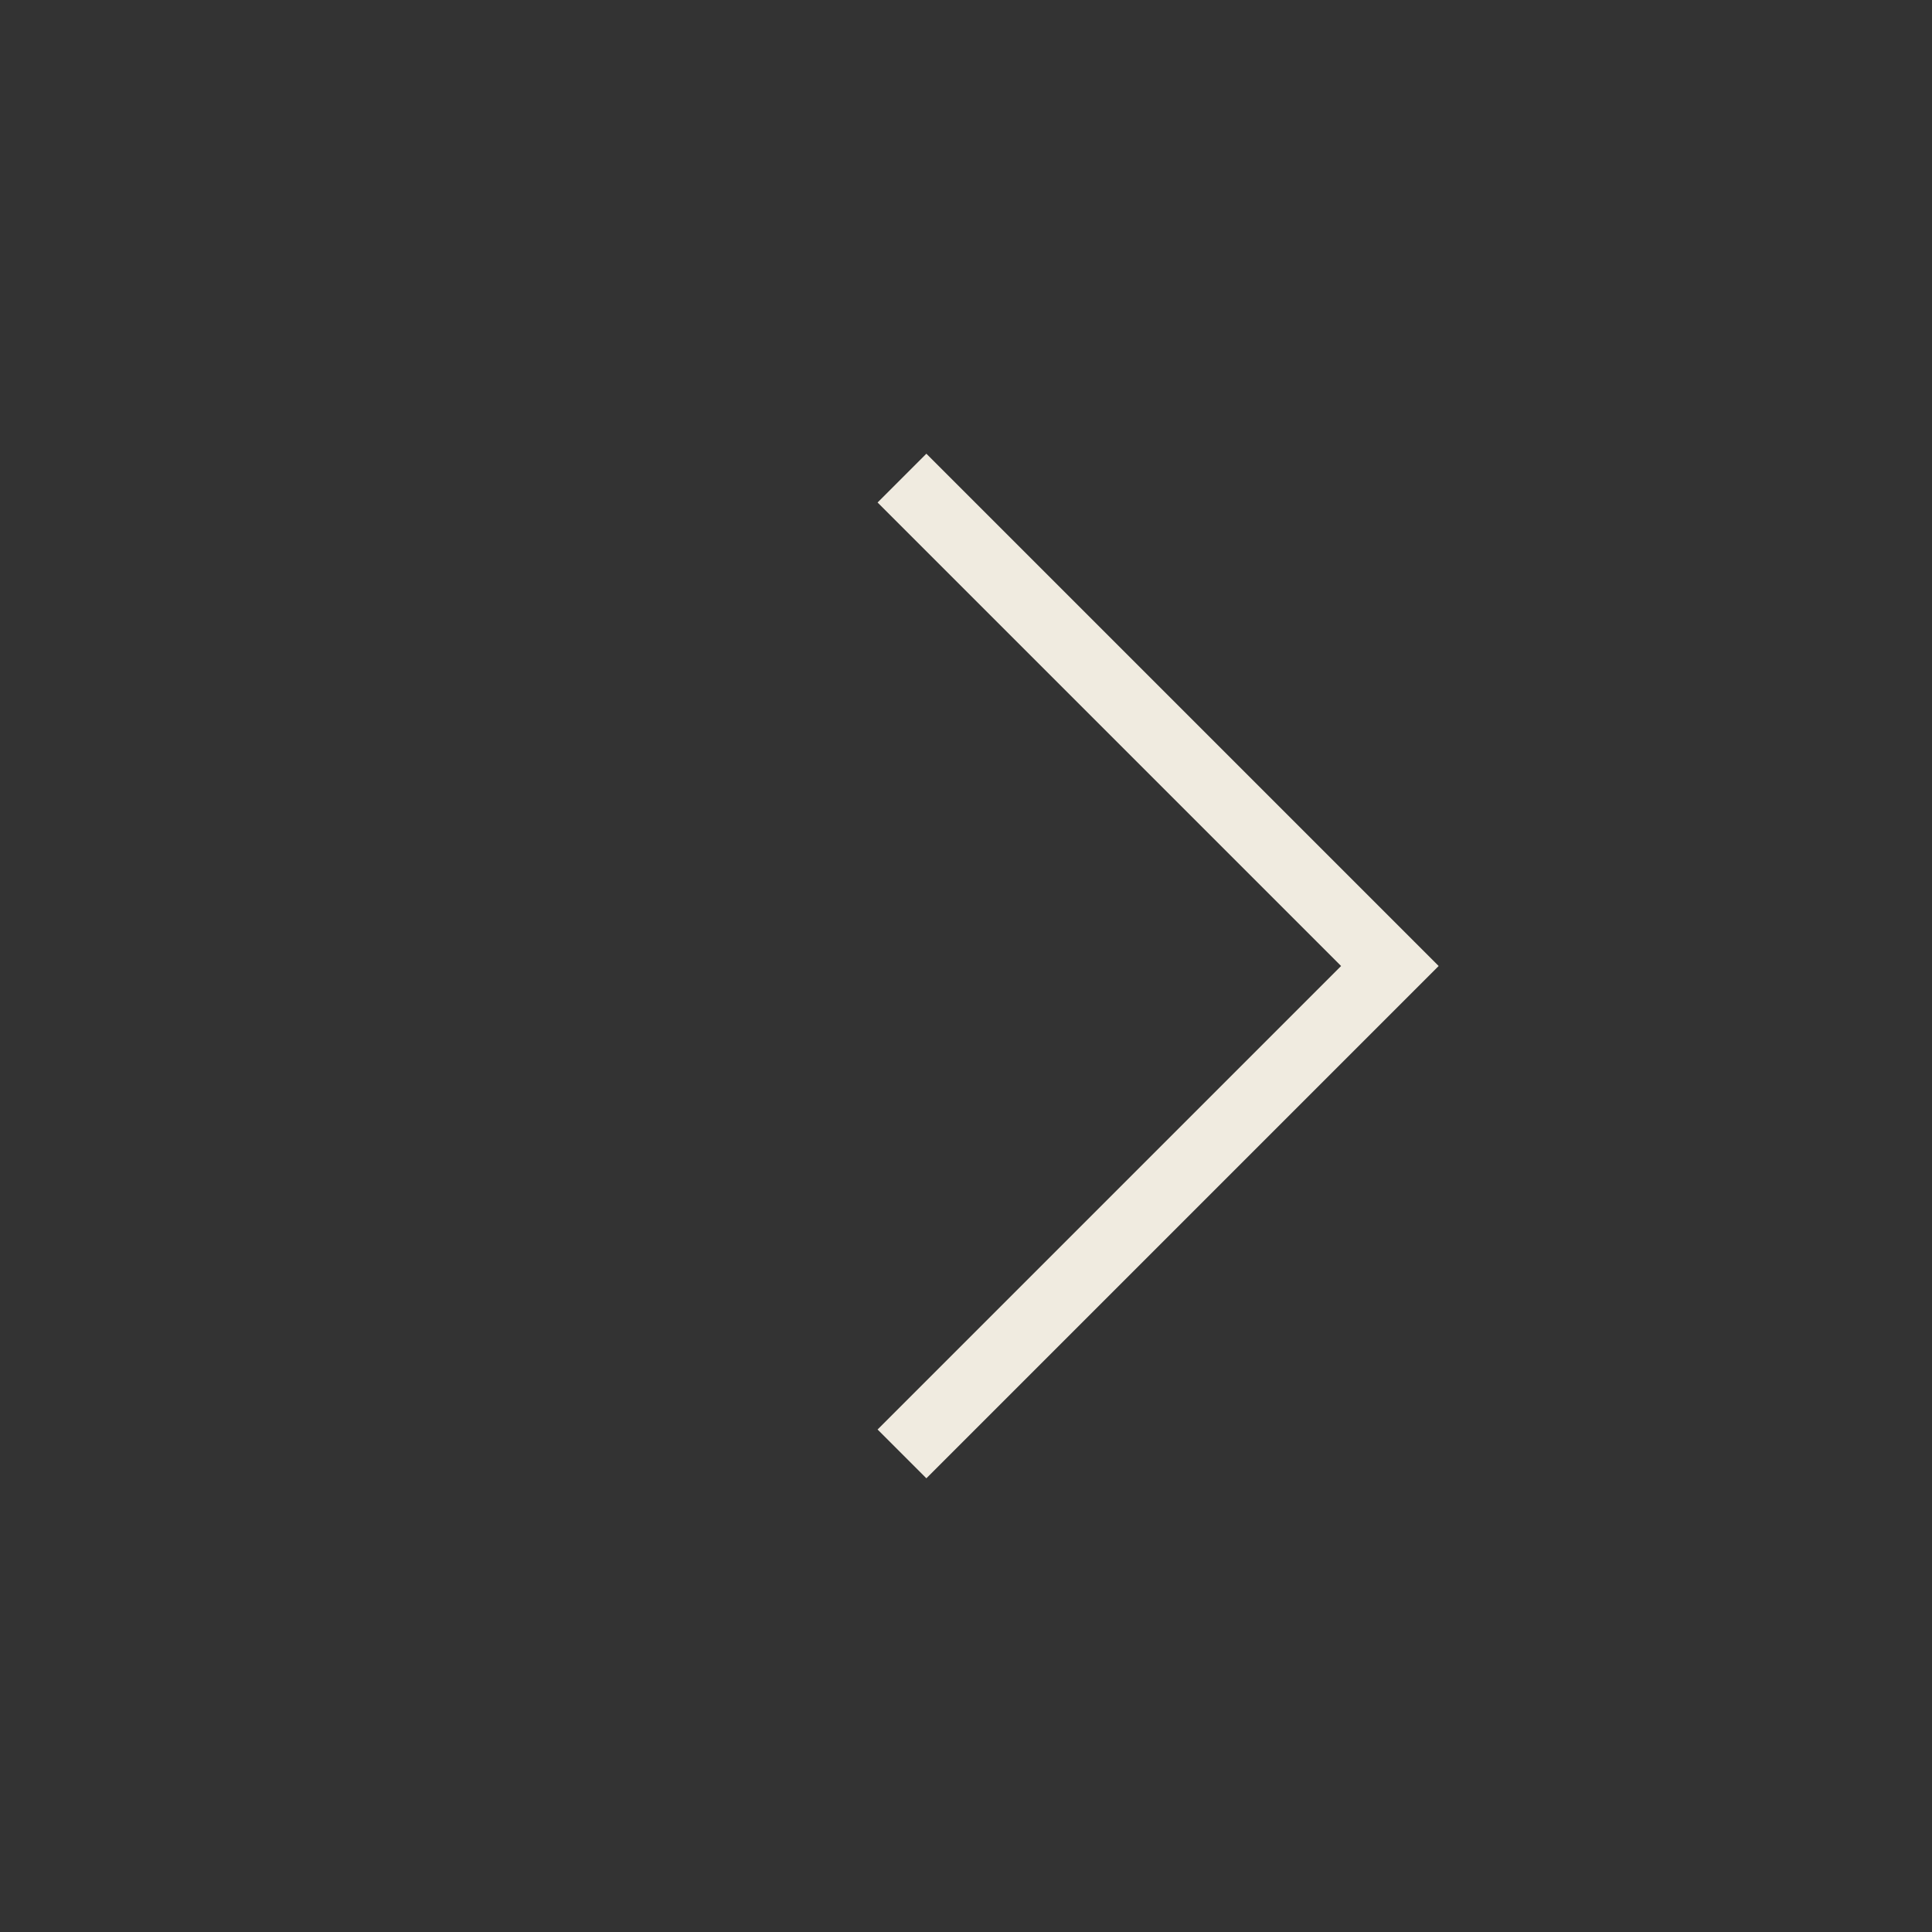<svg width="28" height="28" viewBox="0 0 28 28" fill="none" xmlns="http://www.w3.org/2000/svg">
<rect x="0" y="0" width="28" height="28" fill="#333333" stroke="none"/>
<path d="M13.072 21.071L20.143 14L13.072 6.929" stroke="#F0EBE0"/>
</svg>
